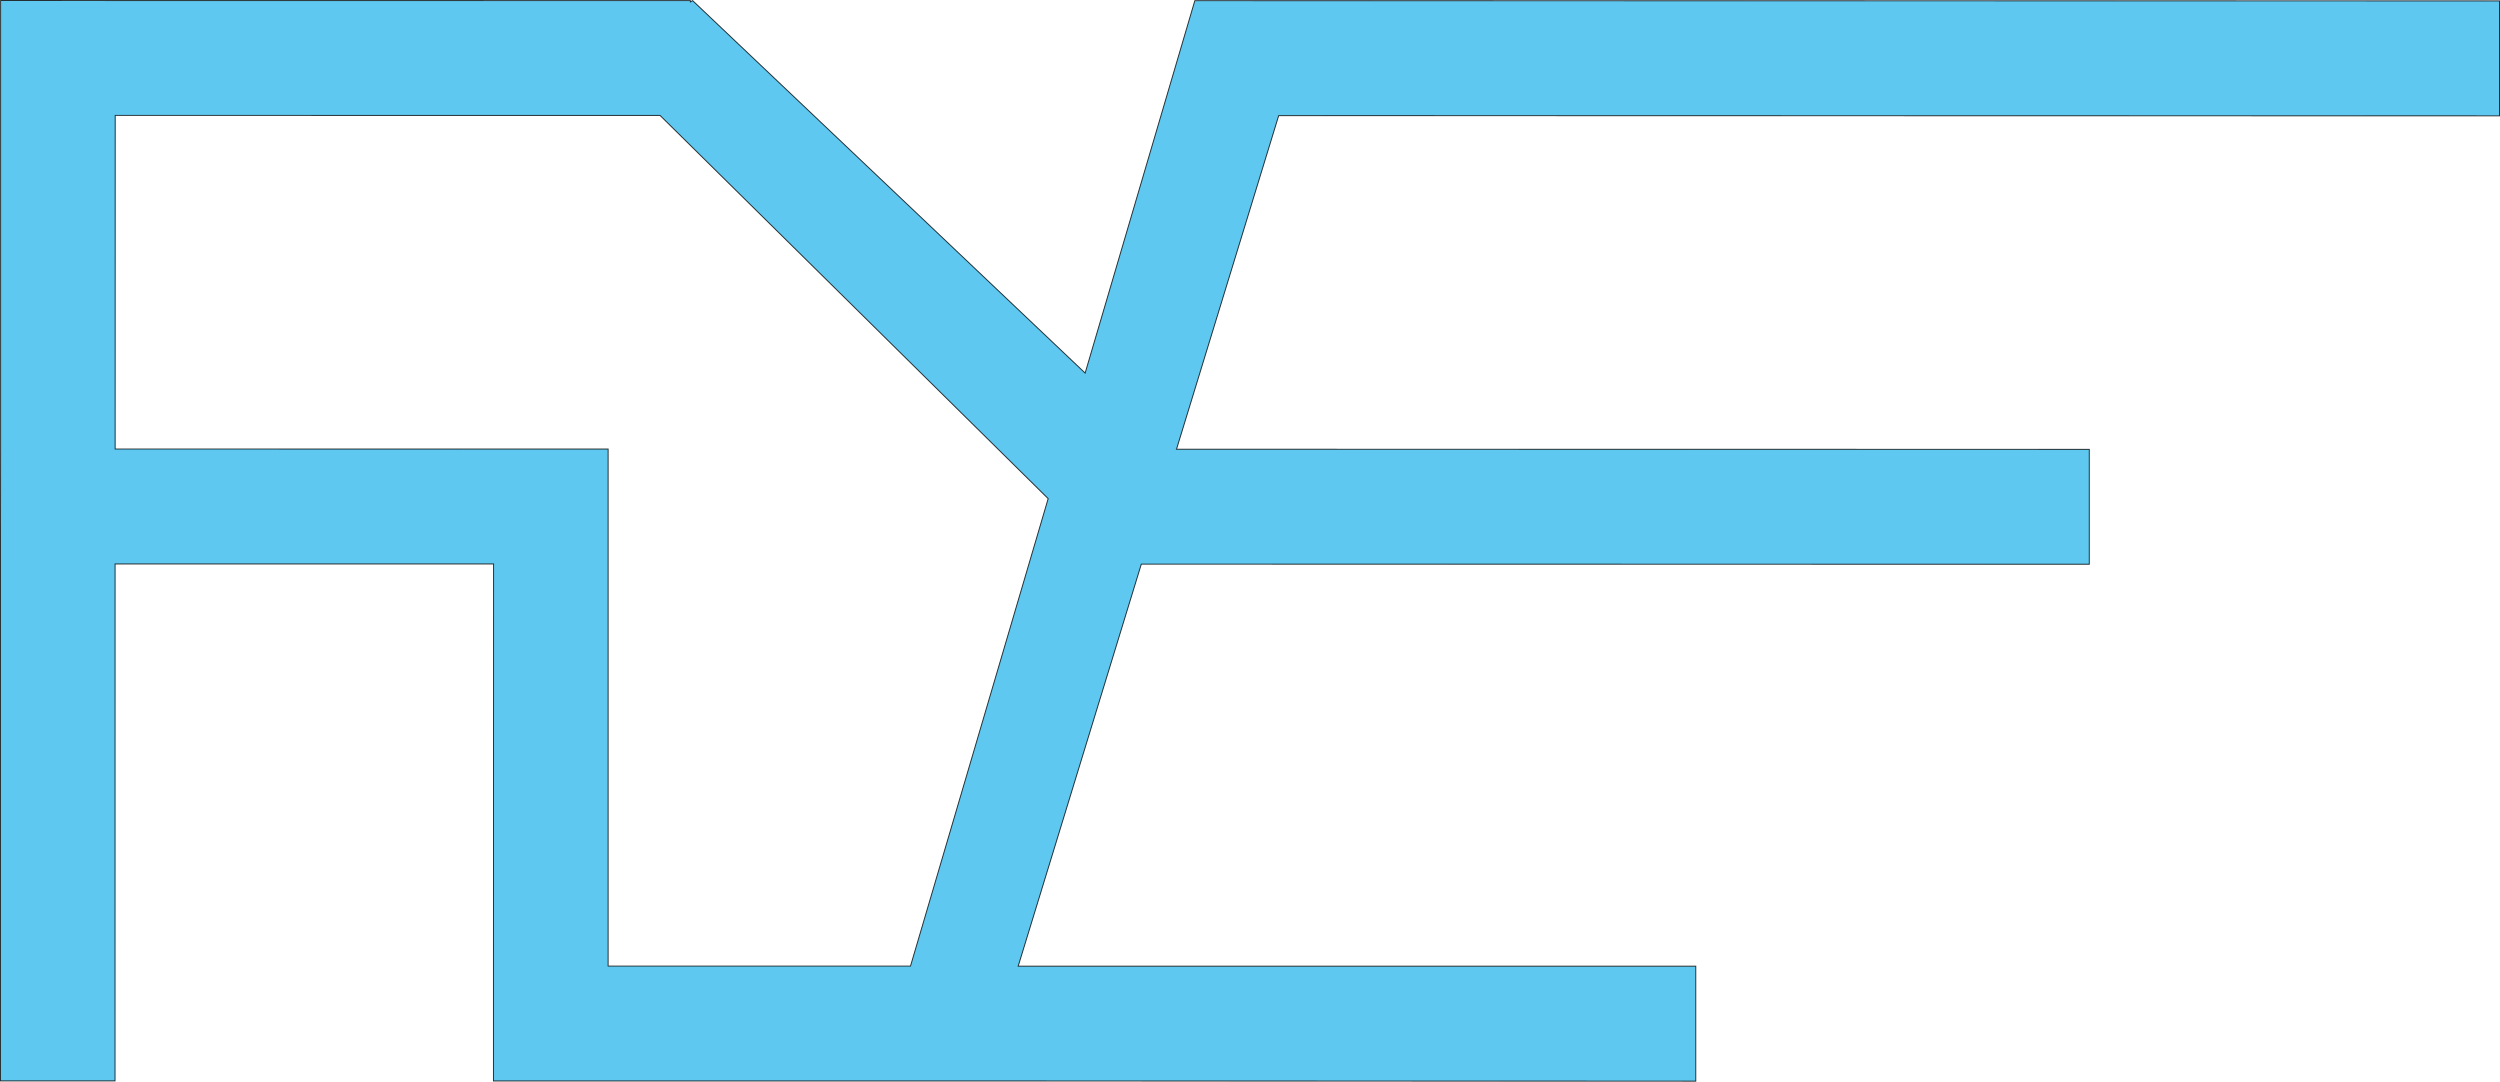 <?xml version="1.0" encoding="UTF-8" standalone="no"?>
<svg
   xmlns:dc="http://purl.org/dc/elements/1.1/"
   xmlns:cc="http://creativecommons.org/ns#"
   xmlns:rdf="http://www.w3.org/1999/02/22-rdf-syntax-ns#"
   xmlns:svg="http://www.w3.org/2000/svg"
   xmlns="http://www.w3.org/2000/svg"
   xmlns:sodipodi="http://sodipodi.sourceforge.net/DTD/sodipodi-0.dtd"
   xmlns:inkscape="http://www.inkscape.org/namespaces/inkscape"
   version="1.1"
   id="svg4"
   sodipodi:docname="logo.svg"
   width="255"
   height="110.327"
   inkscape:version="0.92.4 (5da689c313, 2019-01-14)"
   inkscape:export-filename="C:\Users\Marcus T\Documents\GitHub\Flyee\images\logo.png"
   inkscape:export-xdpi="580.19733"
   inkscape:export-ydpi="580.19733">
  <defs
     id="defs8" />
  <sodipodi:namedview
     pagecolor="#ffffff"
     bordercolor="#666666"
     borderopacity="1"
     objecttolerance="10"
     gridtolerance="10"
     guidetolerance="10"
     inkscape:pageopacity="0"
     inkscape:pageshadow="2"
     inkscape:window-width="2087"
     inkscape:window-height="1051"
     id="namedview6"
     showgrid="false"
     inkscape:snap-global="false"
     inkscape:zoom="3.337544"
     inkscape:cx="-54.455143"
     inkscape:cy="-23.475139"
     inkscape:window-x="415"
     inkscape:window-y="49"
     inkscape:window-maximized="0"
     inkscape:current-layer="svg4" />
  <path
     d="M 0.062,0.05 V 45.803 L 0.05,57.523 V 110.252 H 11.734 l 0.006,-52.729 h 38.605 l -0.012,41.01 v 11.726 h 49.933 l 72.704,0.018 V 98.551 h -69.115 l 12.559,-41.01 96.693,0.012 V 45.834 l -93.104,-0.012 10.423,-34.028 124.524,0.024 V 0.092 L 121.872,0.068 110.683,38.053 70.648,0.062 l -0.229,0.133 v -0.133 l -58.667,-0.006 z M 11.752,11.77 l 55.573,0.006 39.588,39.086 -14.042,47.677 H 62.029 V 45.803 l -50.283,-0.006 z"
     id="path2"
     inkscape:connector-curvature="0"
     style="opacity:0.79;fill:#36baed;stroke:#000000;stroke-width:0.1" />
</svg>
